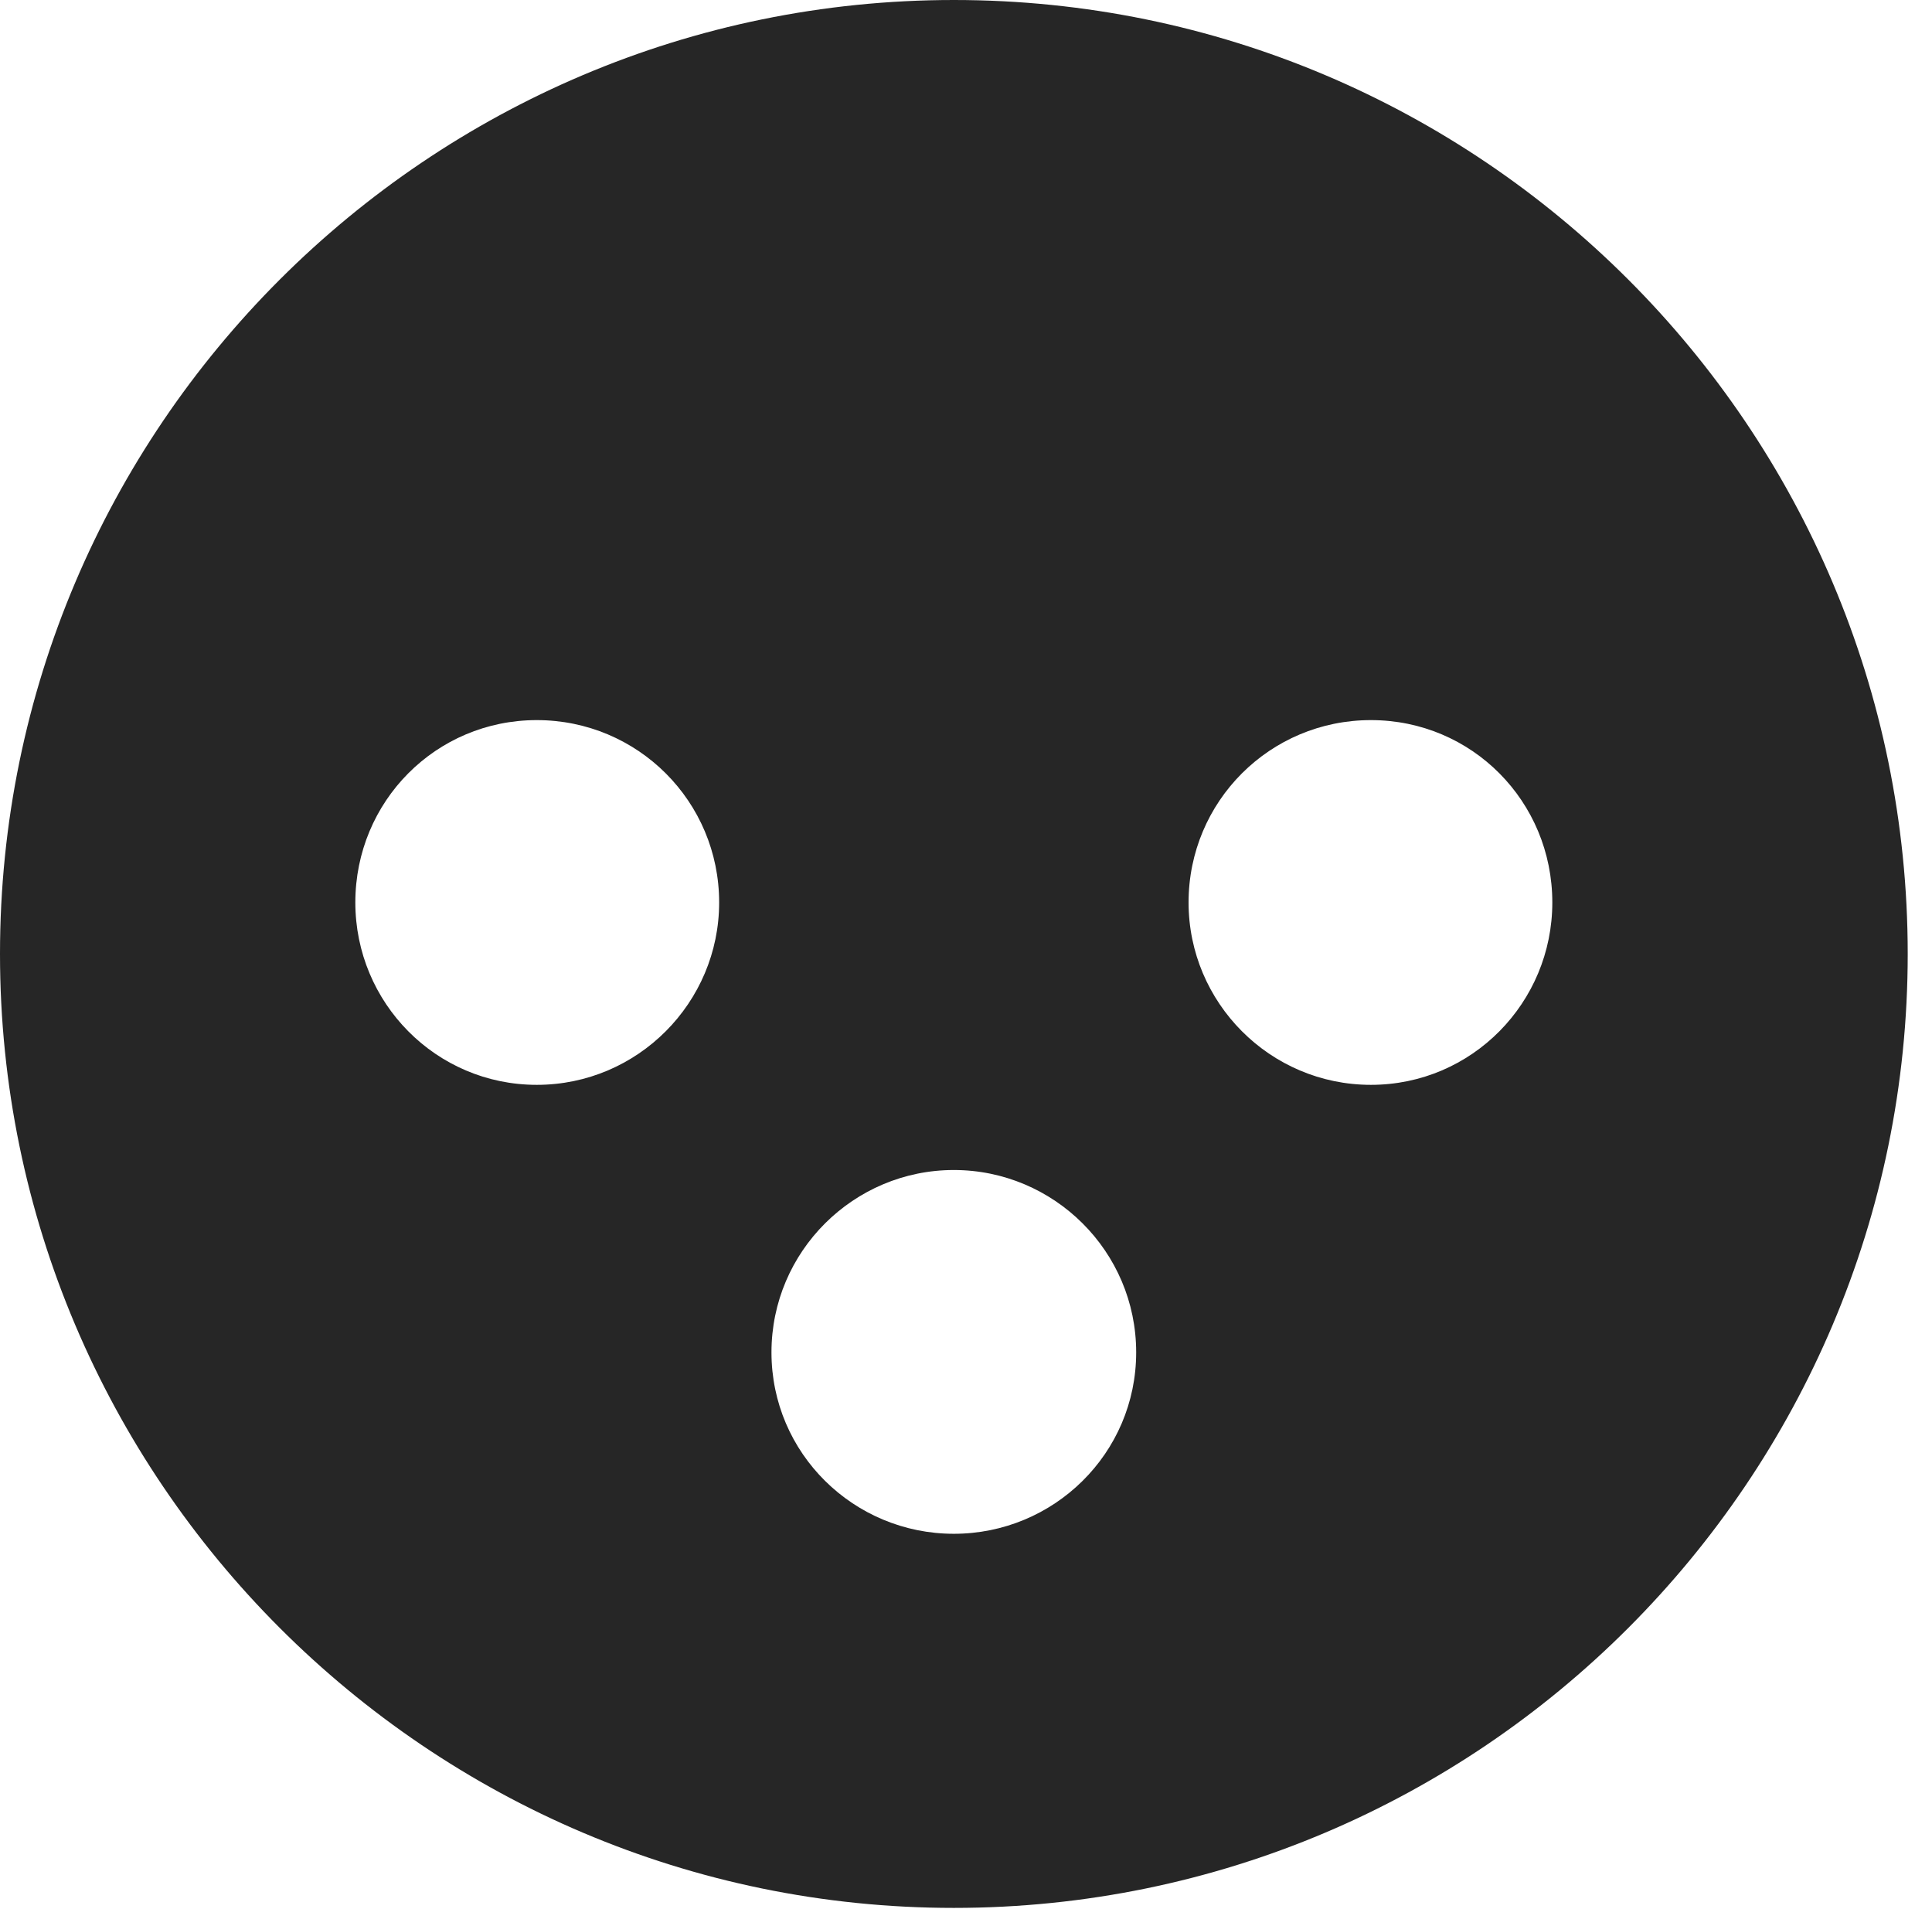 <?xml version="1.0" encoding="UTF-8"?>
<!--Generator: Apple Native CoreSVG 326-->
<!DOCTYPE svg
PUBLIC "-//W3C//DTD SVG 1.1//EN"
       "http://www.w3.org/Graphics/SVG/1.1/DTD/svg11.dtd">
<svg version="1.1" xmlns="http://www.w3.org/2000/svg" xmlns:xlink="http://www.w3.org/1999/xlink" viewBox="0 0 28.246 27.904">
 <g>
  <rect height="27.904" opacity="0" width="28.246" x="0" y="0"/>
  <path d="M27.891 13.945C27.891 21.629 21.643 27.891 13.945 27.891C6.262 27.891 0 21.629 0 13.945C0 6.248 6.262 0 13.945 0C21.643 0 27.891 6.248 27.891 13.945ZM11.279 19.77C11.279 21.246 12.482 22.422 13.945 22.422C15.408 22.422 16.611 21.246 16.611 19.77C16.611 18.293 15.408 17.104 13.945 17.104C12.482 17.104 11.279 18.293 11.279 19.77ZM5.195 13.193C5.195 14.656 6.371 15.859 7.848 15.859C9.324 15.859 10.514 14.656 10.514 13.193C10.514 11.717 9.324 10.527 7.848 10.527C6.371 10.527 5.195 11.717 5.195 13.193ZM17.377 13.193C17.377 14.656 18.566 15.859 20.043 15.859C21.52 15.859 22.695 14.656 22.695 13.193C22.695 11.717 21.52 10.527 20.043 10.527C18.566 10.527 17.377 11.717 17.377 13.193Z" fill="black" fill-opacity="0.85"/>
 </g>
</svg>
